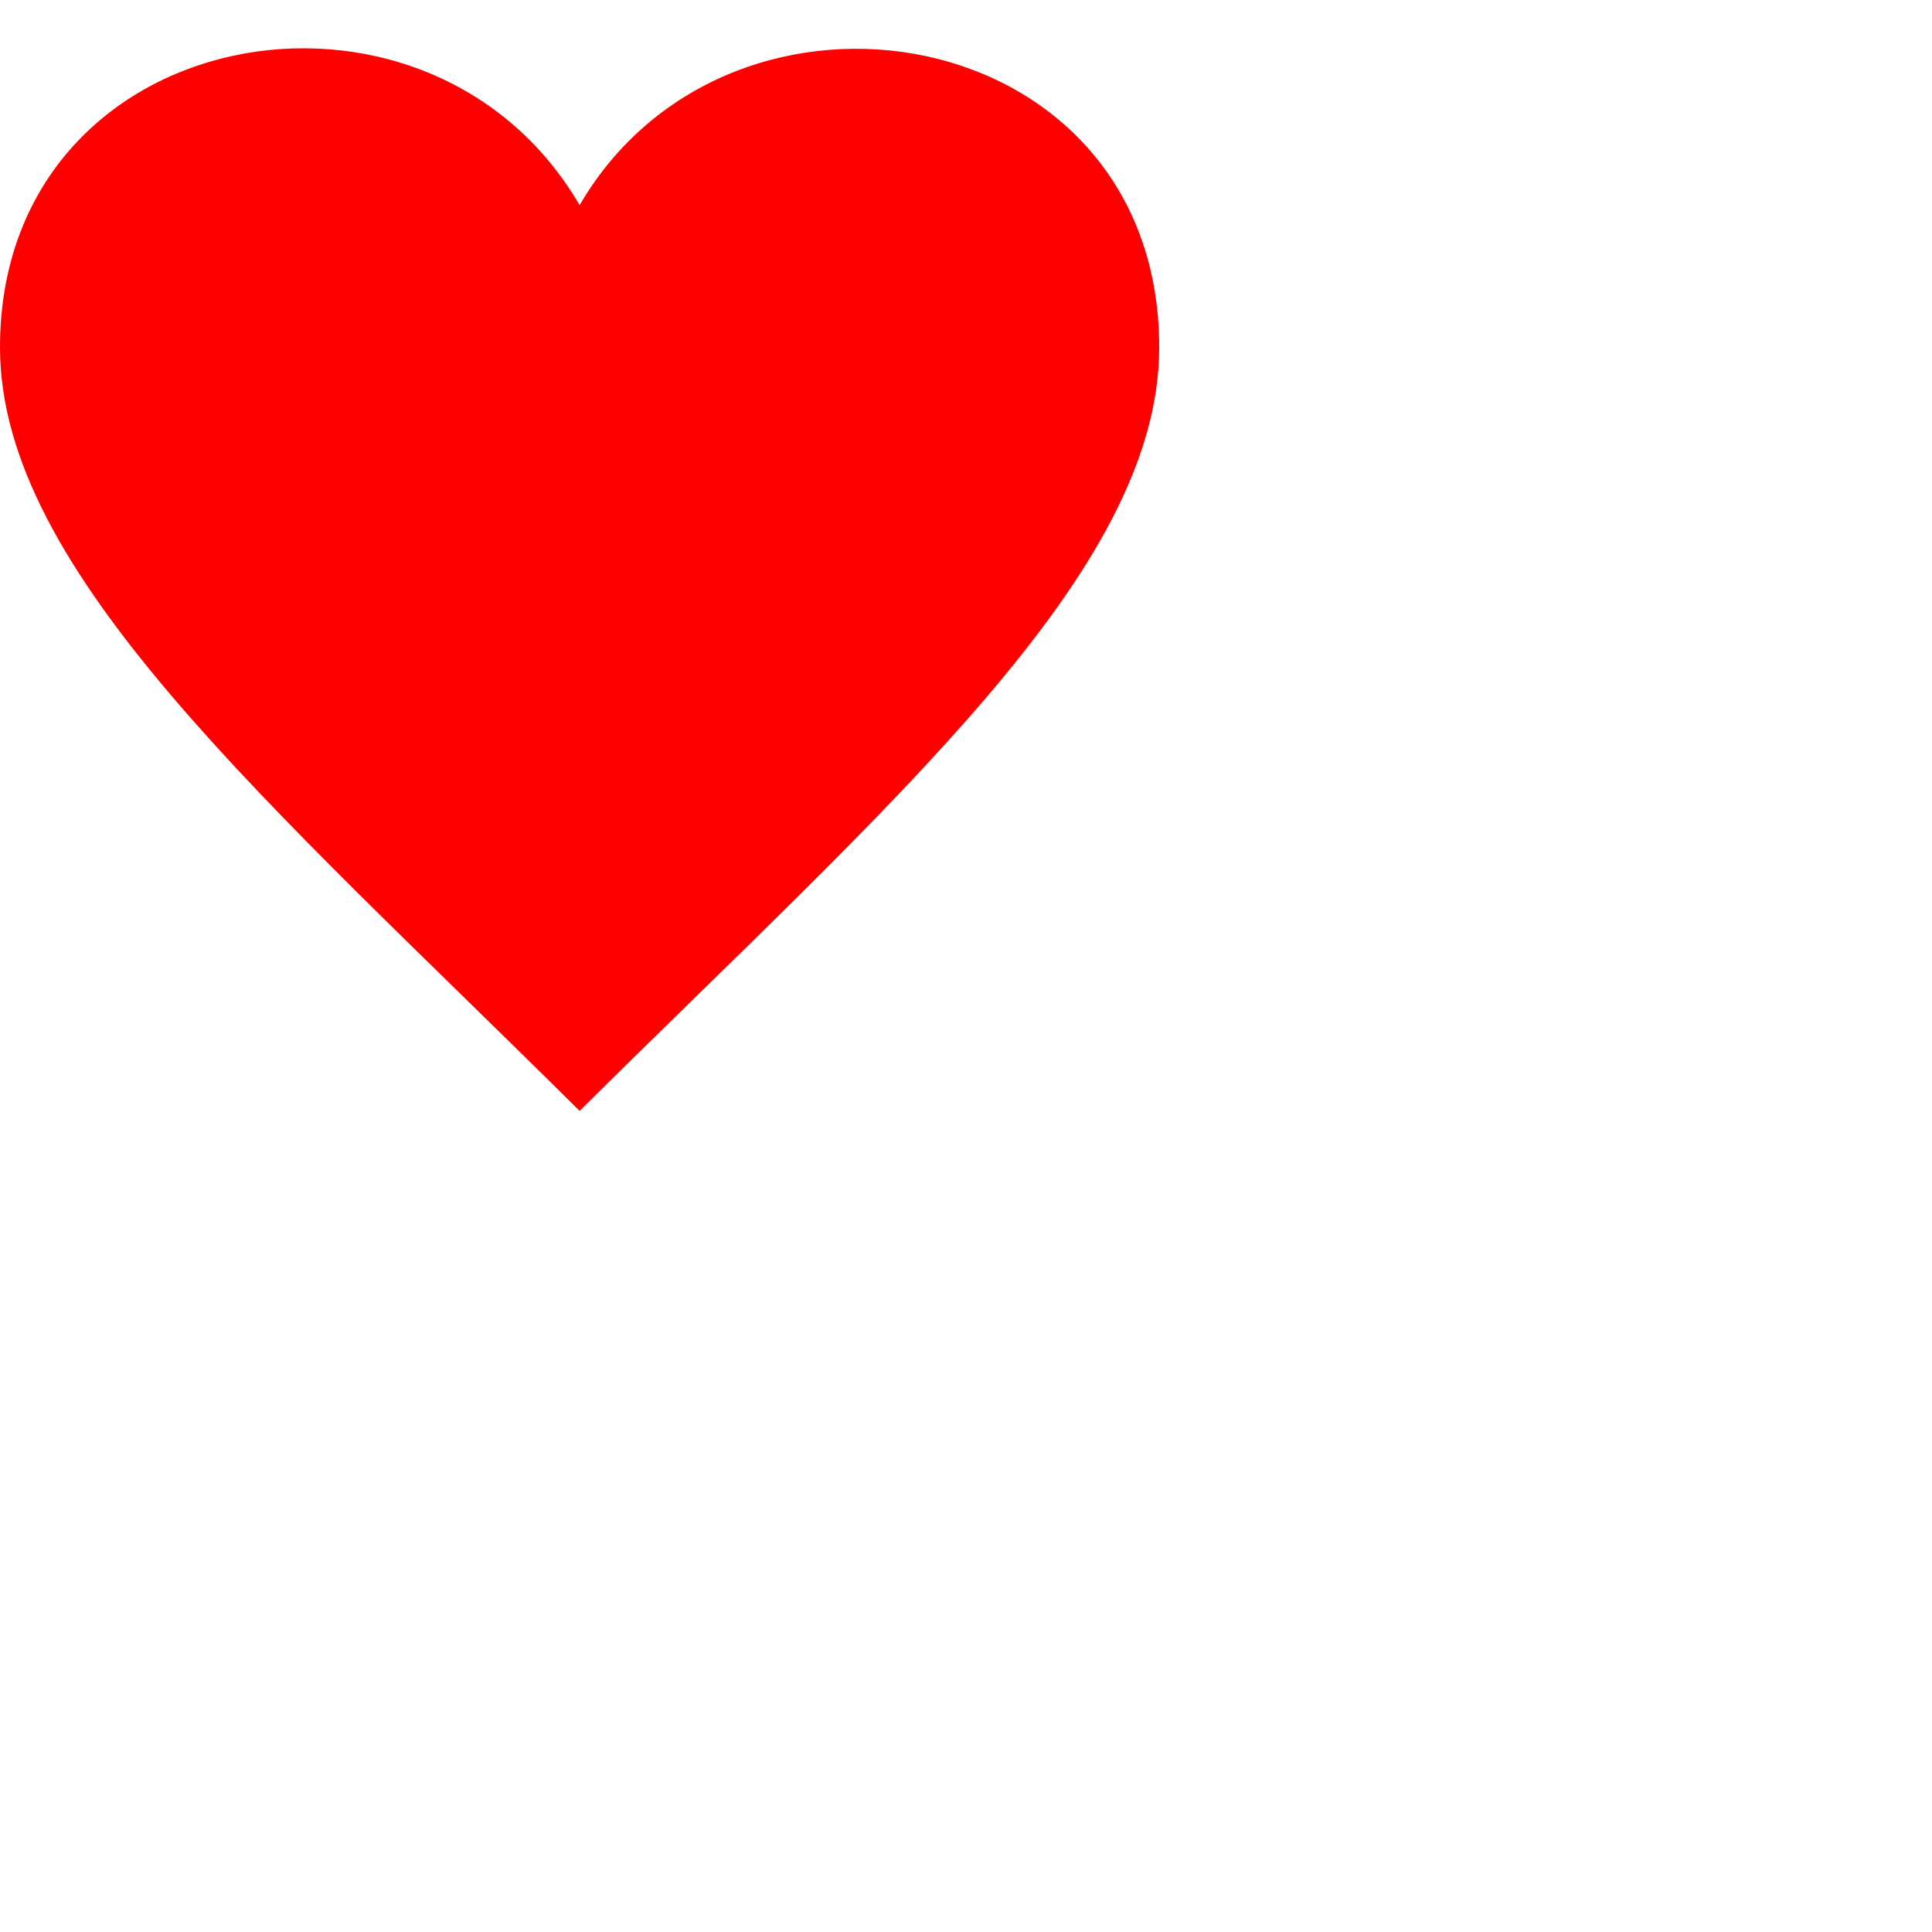 <svg xmlns="http://www.w3.org/2000/svg" fill="#ff0000" width="40" height="40" viewBox="0 0 40 40"><path d="M12 4.248c-3.148-5.402-12-3.825-12 2.944 0 4.661 5.571 9.427 12 15.808 6.43-6.381 12-11.147 12-15.808 0-6.792-8.875-8.306-12-2.944z"/></svg>